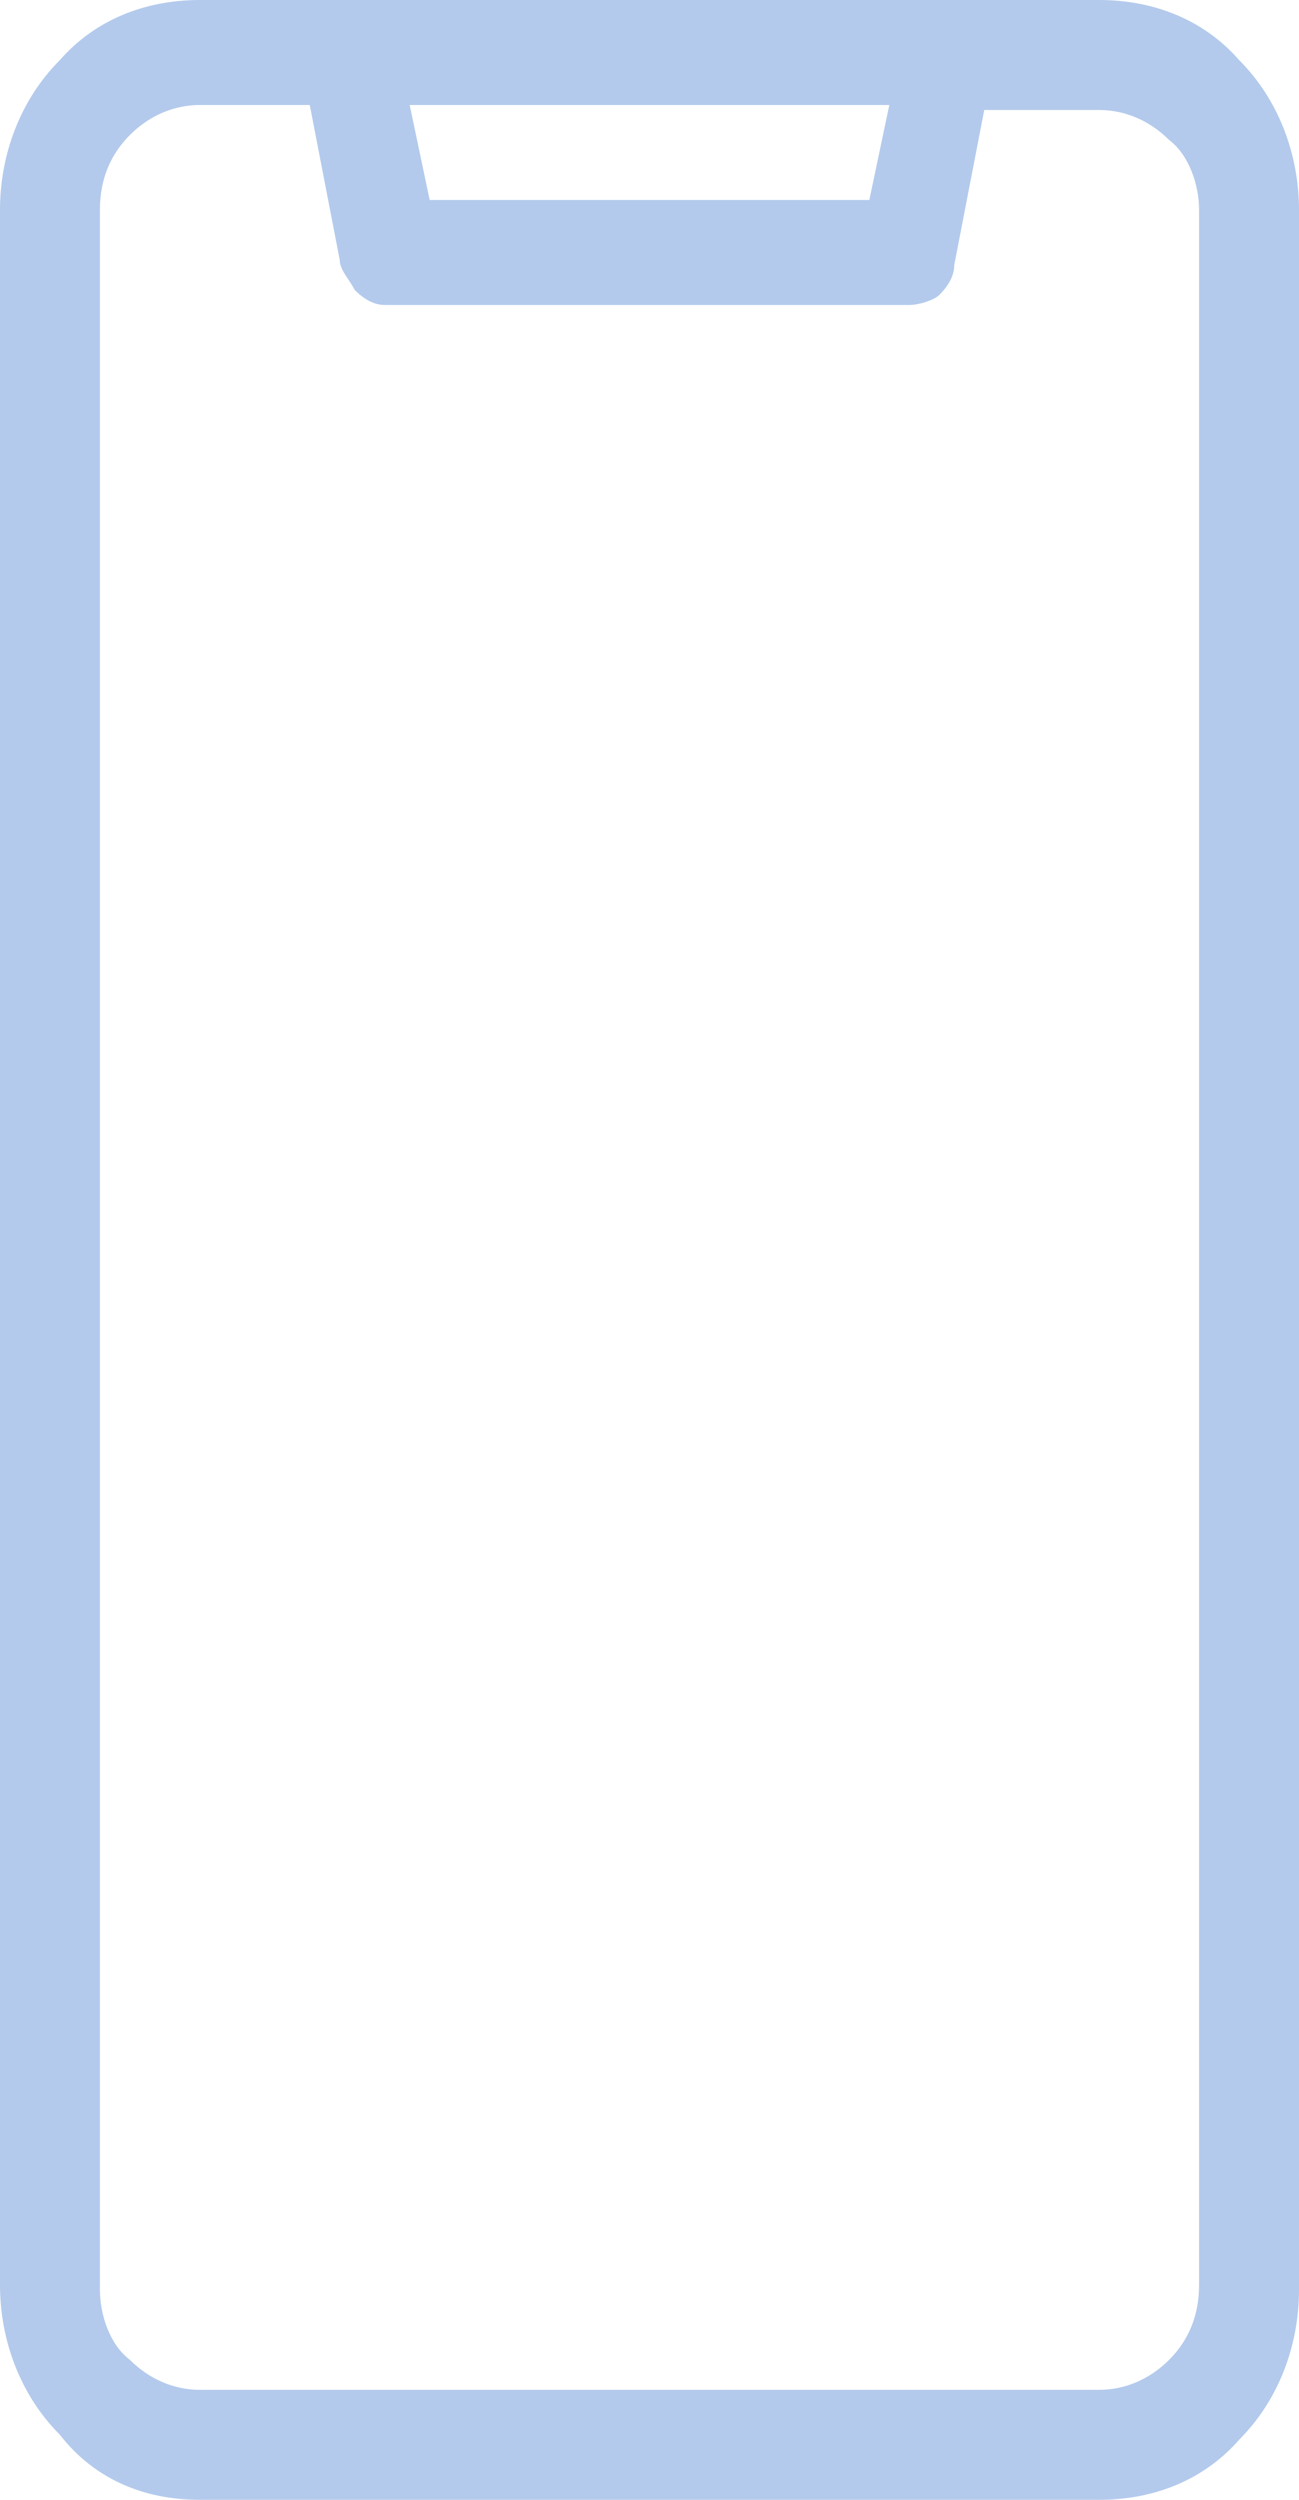<?xml version="1.0" encoding="utf-8"?>
<!-- Generator: Adobe Illustrator 21.1.0, SVG Export Plug-In . SVG Version: 6.00 Build 0)  -->
<svg version="1.1" id="Layer_1" xmlns="http://www.w3.org/2000/svg" xmlns:xlink="http://www.w3.org/1999/xlink" x="0px" y="0px"
	 viewBox="0 0 26 50" style="enable-background:new 0 0 26 50;" xml:space="preserve">
<style type="text/css">
	.st0{fill:#B3CAEC;}
</style>
<path class="st0" d="M24.8,1.2C24.1,0.4,23.1,0,22,0H4C2.9,0,1.9,0.4,1.2,1.2C0.4,2,0,3.1,0,4.2v41.5c0,1.1,0.4,2.2,1.2,3
	C1.9,49.6,2.9,50,4,50h18c1.1,0,2.1-0.4,2.8-1.2c0.8-0.8,1.2-1.9,1.2-3V4.2C26,3.1,25.6,2,24.8,1.2z M8.2,2.1h9.6L17.4,4H8.6
	L8.2,2.1z M2,4.2c0-0.6,0.2-1.1,0.6-1.5S3.5,2.1,4,2.1h2.2l0.6,3.1c0,0.2,0.2,0.4,0.3,0.6C7.3,6,7.5,6.1,7.7,6.1h10.5
	c0.2,0,0.5-0.1,0.6-0.2c0.2-0.2,0.3-0.4,0.3-0.6l0.6-3.1H22c0.5,0,1,0.2,1.4,0.6C23.8,3.1,24,3.7,24,4.2v41.5c0,0.6-0.2,1.1-0.6,1.5
	c-0.4,0.4-0.9,0.6-1.4,0.6H4c-0.5,0-1-0.2-1.4-0.6C2.2,46.9,2,46.3,2,45.8V4.2z"/>
</svg>
